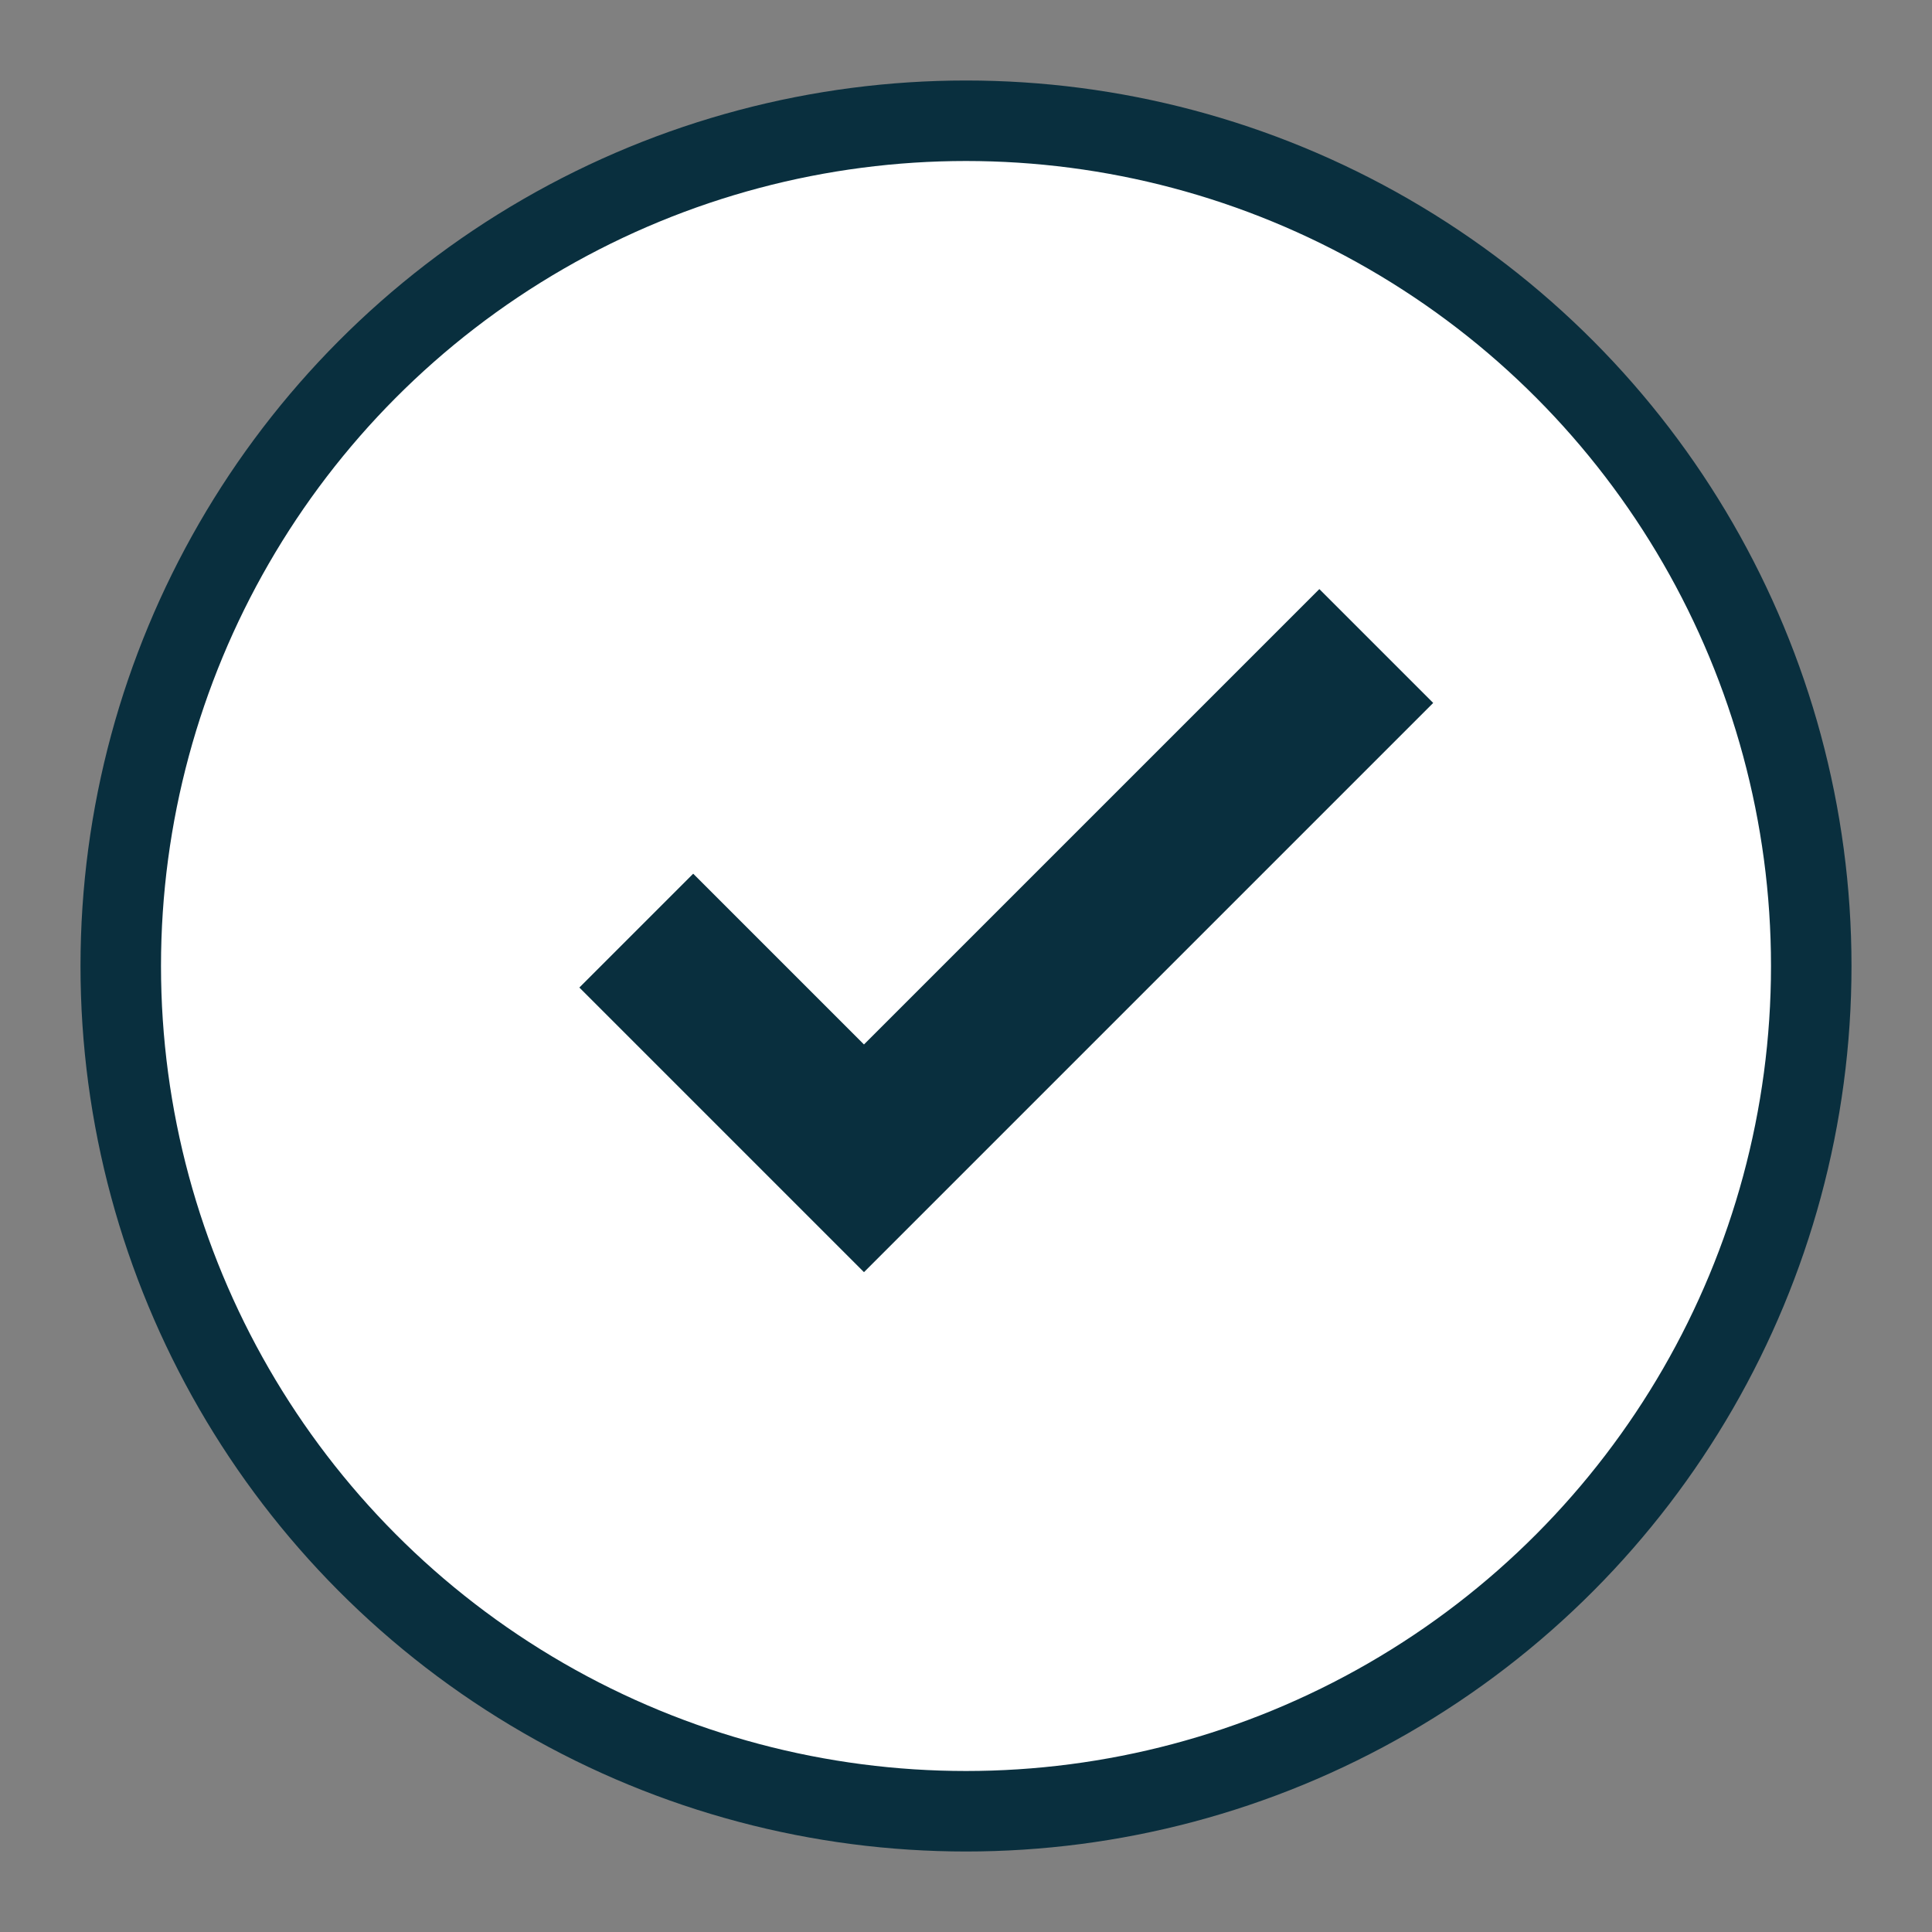 <?xml version="1.0" encoding="UTF-8" standalone="no"?>
<svg width="48px" height="48px" viewBox="0 0 48 48" version="1.1" xmlns="http://www.w3.org/2000/svg" xmlns:xlink="http://www.w3.org/1999/xlink" xmlns:sketch="http://www.bohemiancoding.com/sketch/ns">
    <rect x="0" y="0" width="48" height="48" fill="#808080" stroke="none"/>
    <!-- Generator: Sketch 3.2.2 (9983) - http://www.bohemiancoding.com/sketch -->
    <title>proposal-ready 2</title>
    <desc>Created with Sketch.</desc>
    <defs>
        <circle id="path-1" cx="21" cy="21" r="21"></circle>
    </defs>
    <g id="Illustrations" stroke="none" stroke-width="1" fill="none" fill-rule="evenodd" sketch:type="MSPage">
        <g id="proposal-ready-2" sketch:type="MSArtboardGroup">
            <g id="success-icon" sketch:type="MSLayerGroup" transform="translate(3, 3)">
                <g id="Oval-282">
                    <use stroke="#092F3E" stroke-width="2" fill="#FFFFFF" fill-rule="evenodd" sketch:type="MSShapeGroup" xlink:href="#path-1"></use>
                    <use stroke="none" fill="none" xlink:href="#path-1"></use>
                </g>
                <g id="check" transform="translate(21.536, 17.828) rotate(-315) translate(-21.536, -17.828) translate(16.036, 7.328)" fill="#092F3E" sketch:type="MSShapeGroup">
                    <path d="M6.95,0.293 L6.95,16.293 L10.95,16.293 L10.95,0.293 L6.95,0.293 Z M0.95,20.293 L10.95,20.293 L10.95,16.293 L0.95,16.293 L0.95,20.293 Z" id="Rectangle-142"></path>
                </g>
            </g>
        </g>
    </g>
</svg>